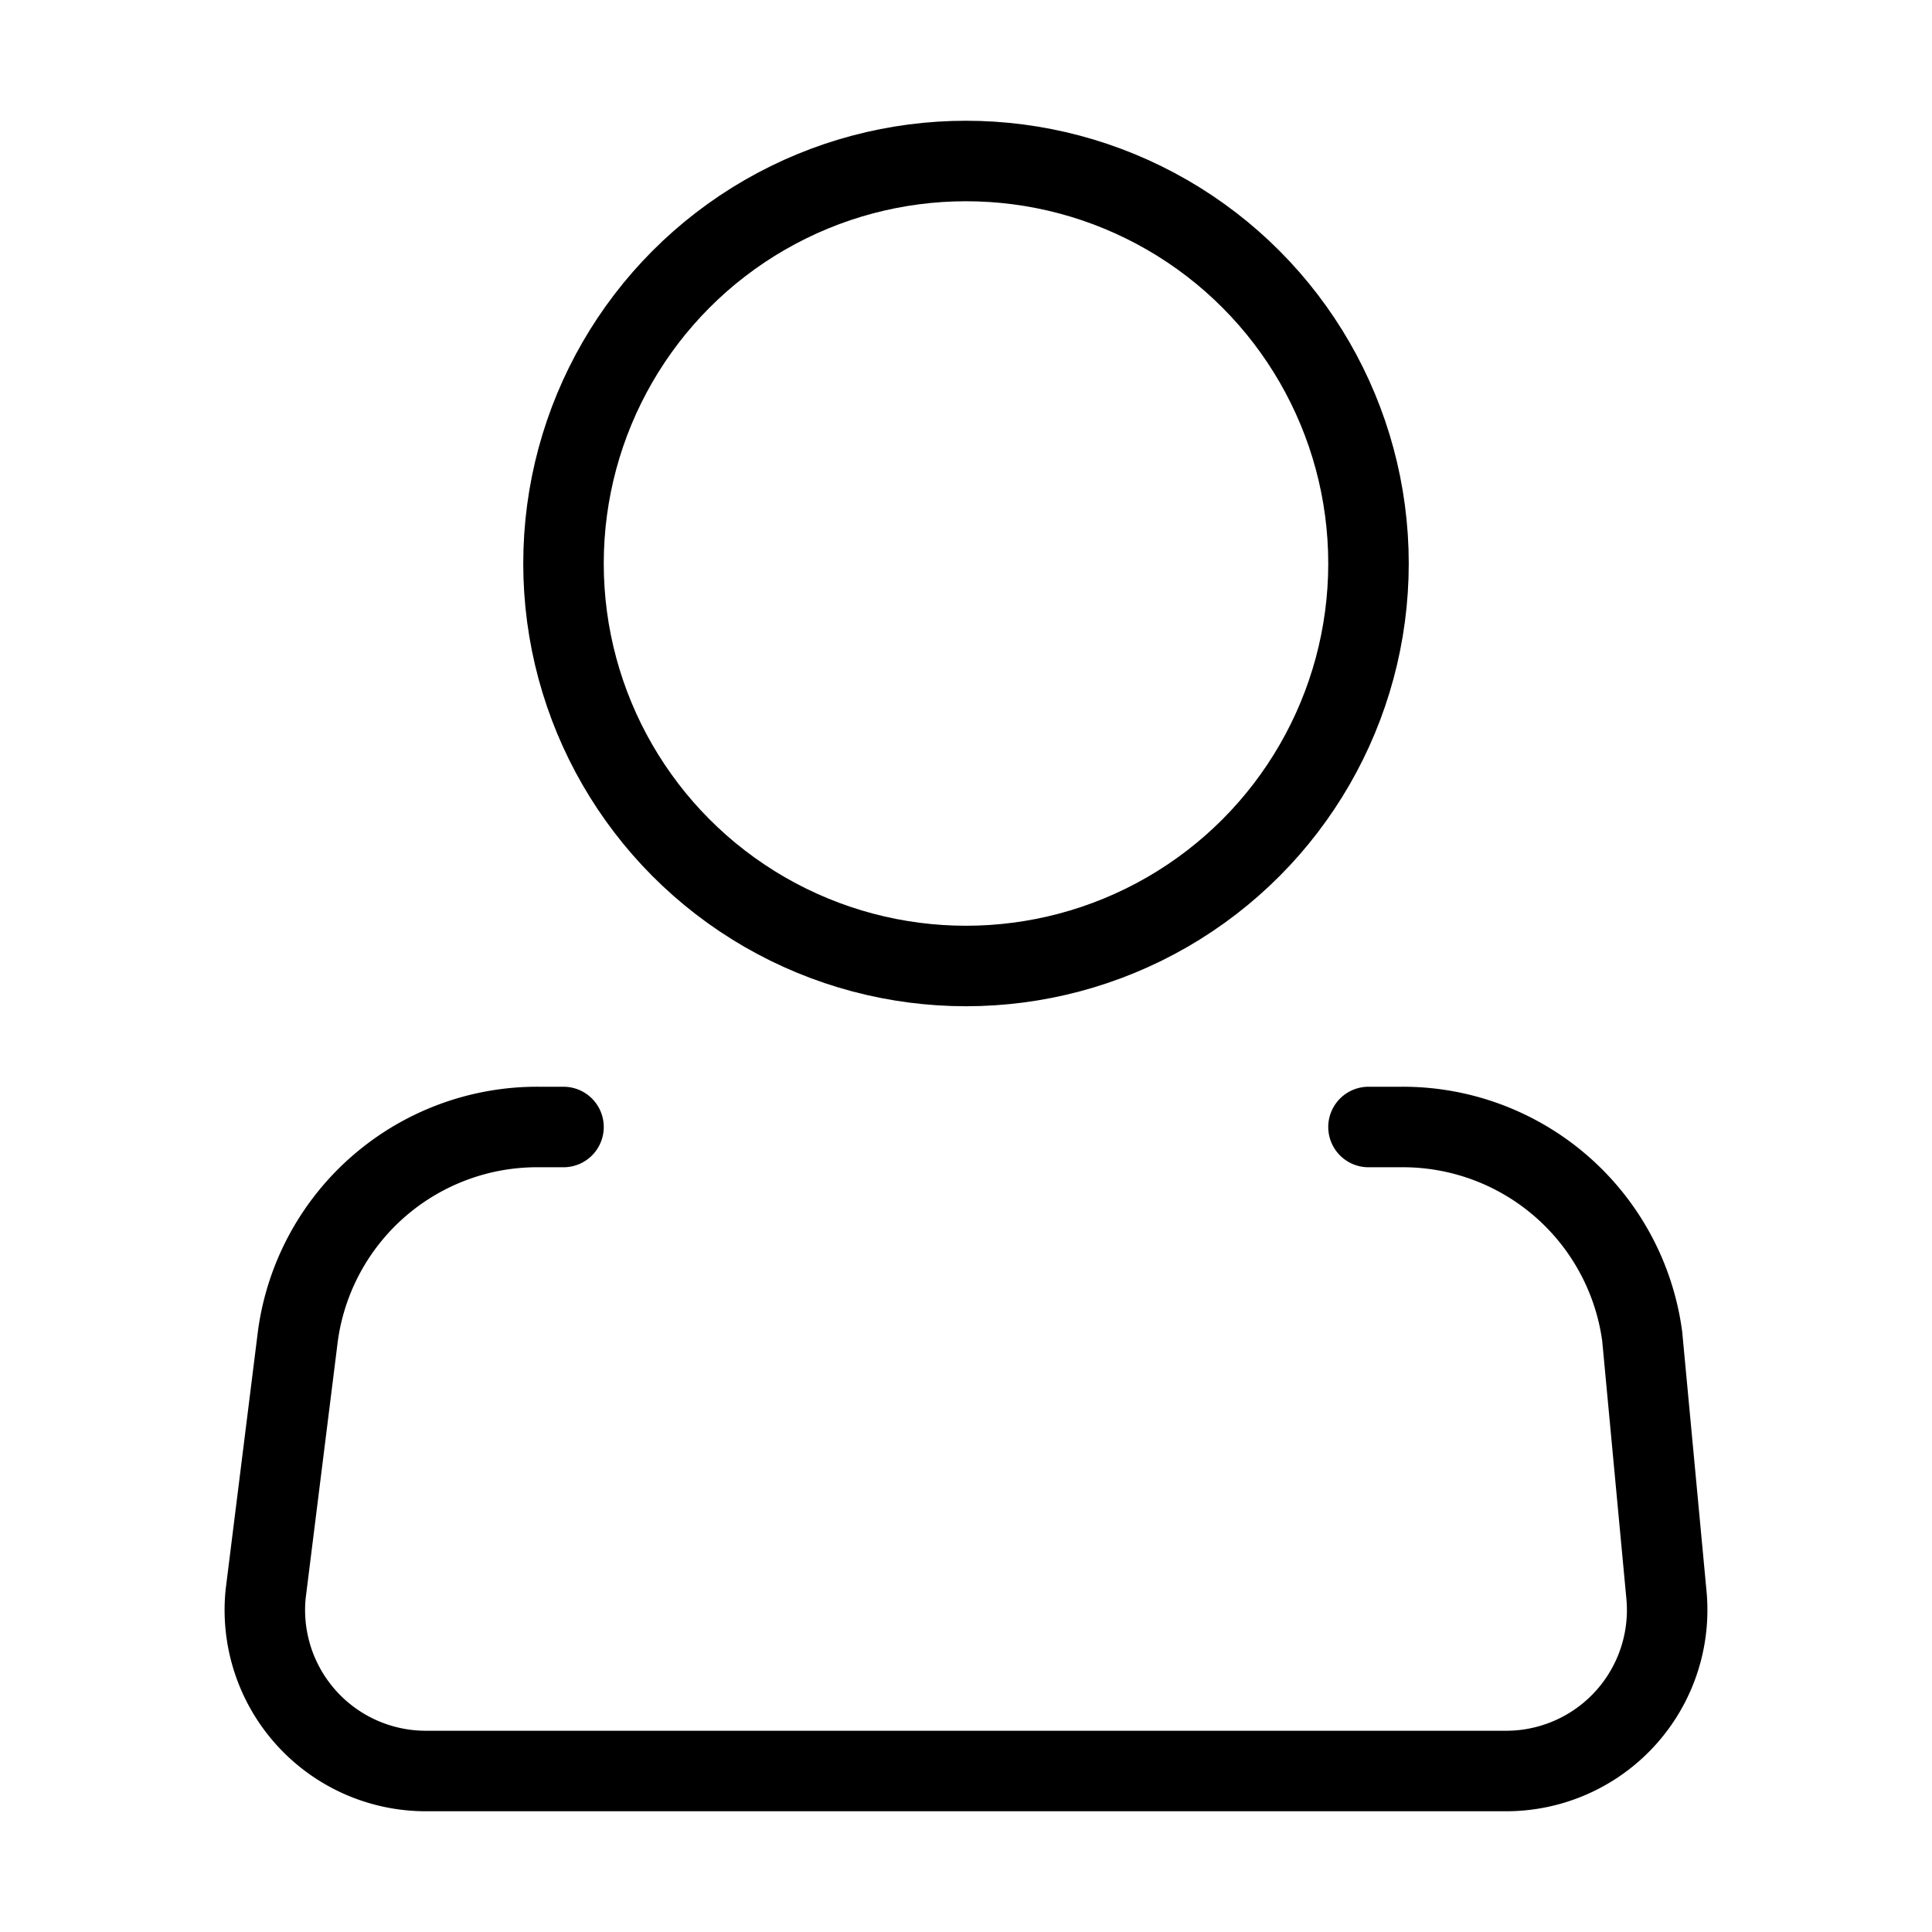 <svg fill="none" xmlns="http://www.w3.org/2000/svg" viewBox="0 0 24 24">
    <circle cx="12" cy="7" r="5" stroke="currentColor" stroke-width="1"/>
    <path d="M17 14h.4a3 3 0 0 1 3 2.6l.3 3.2a2 2 0 0 1-2 2.2H5.3a2 2 0 0 1-2-2.2l.4-3.2a3 3 0 0 1 3-2.6H7"
          stroke="currentColor" stroke-width="1" stroke-linecap="round"/>
</svg>

